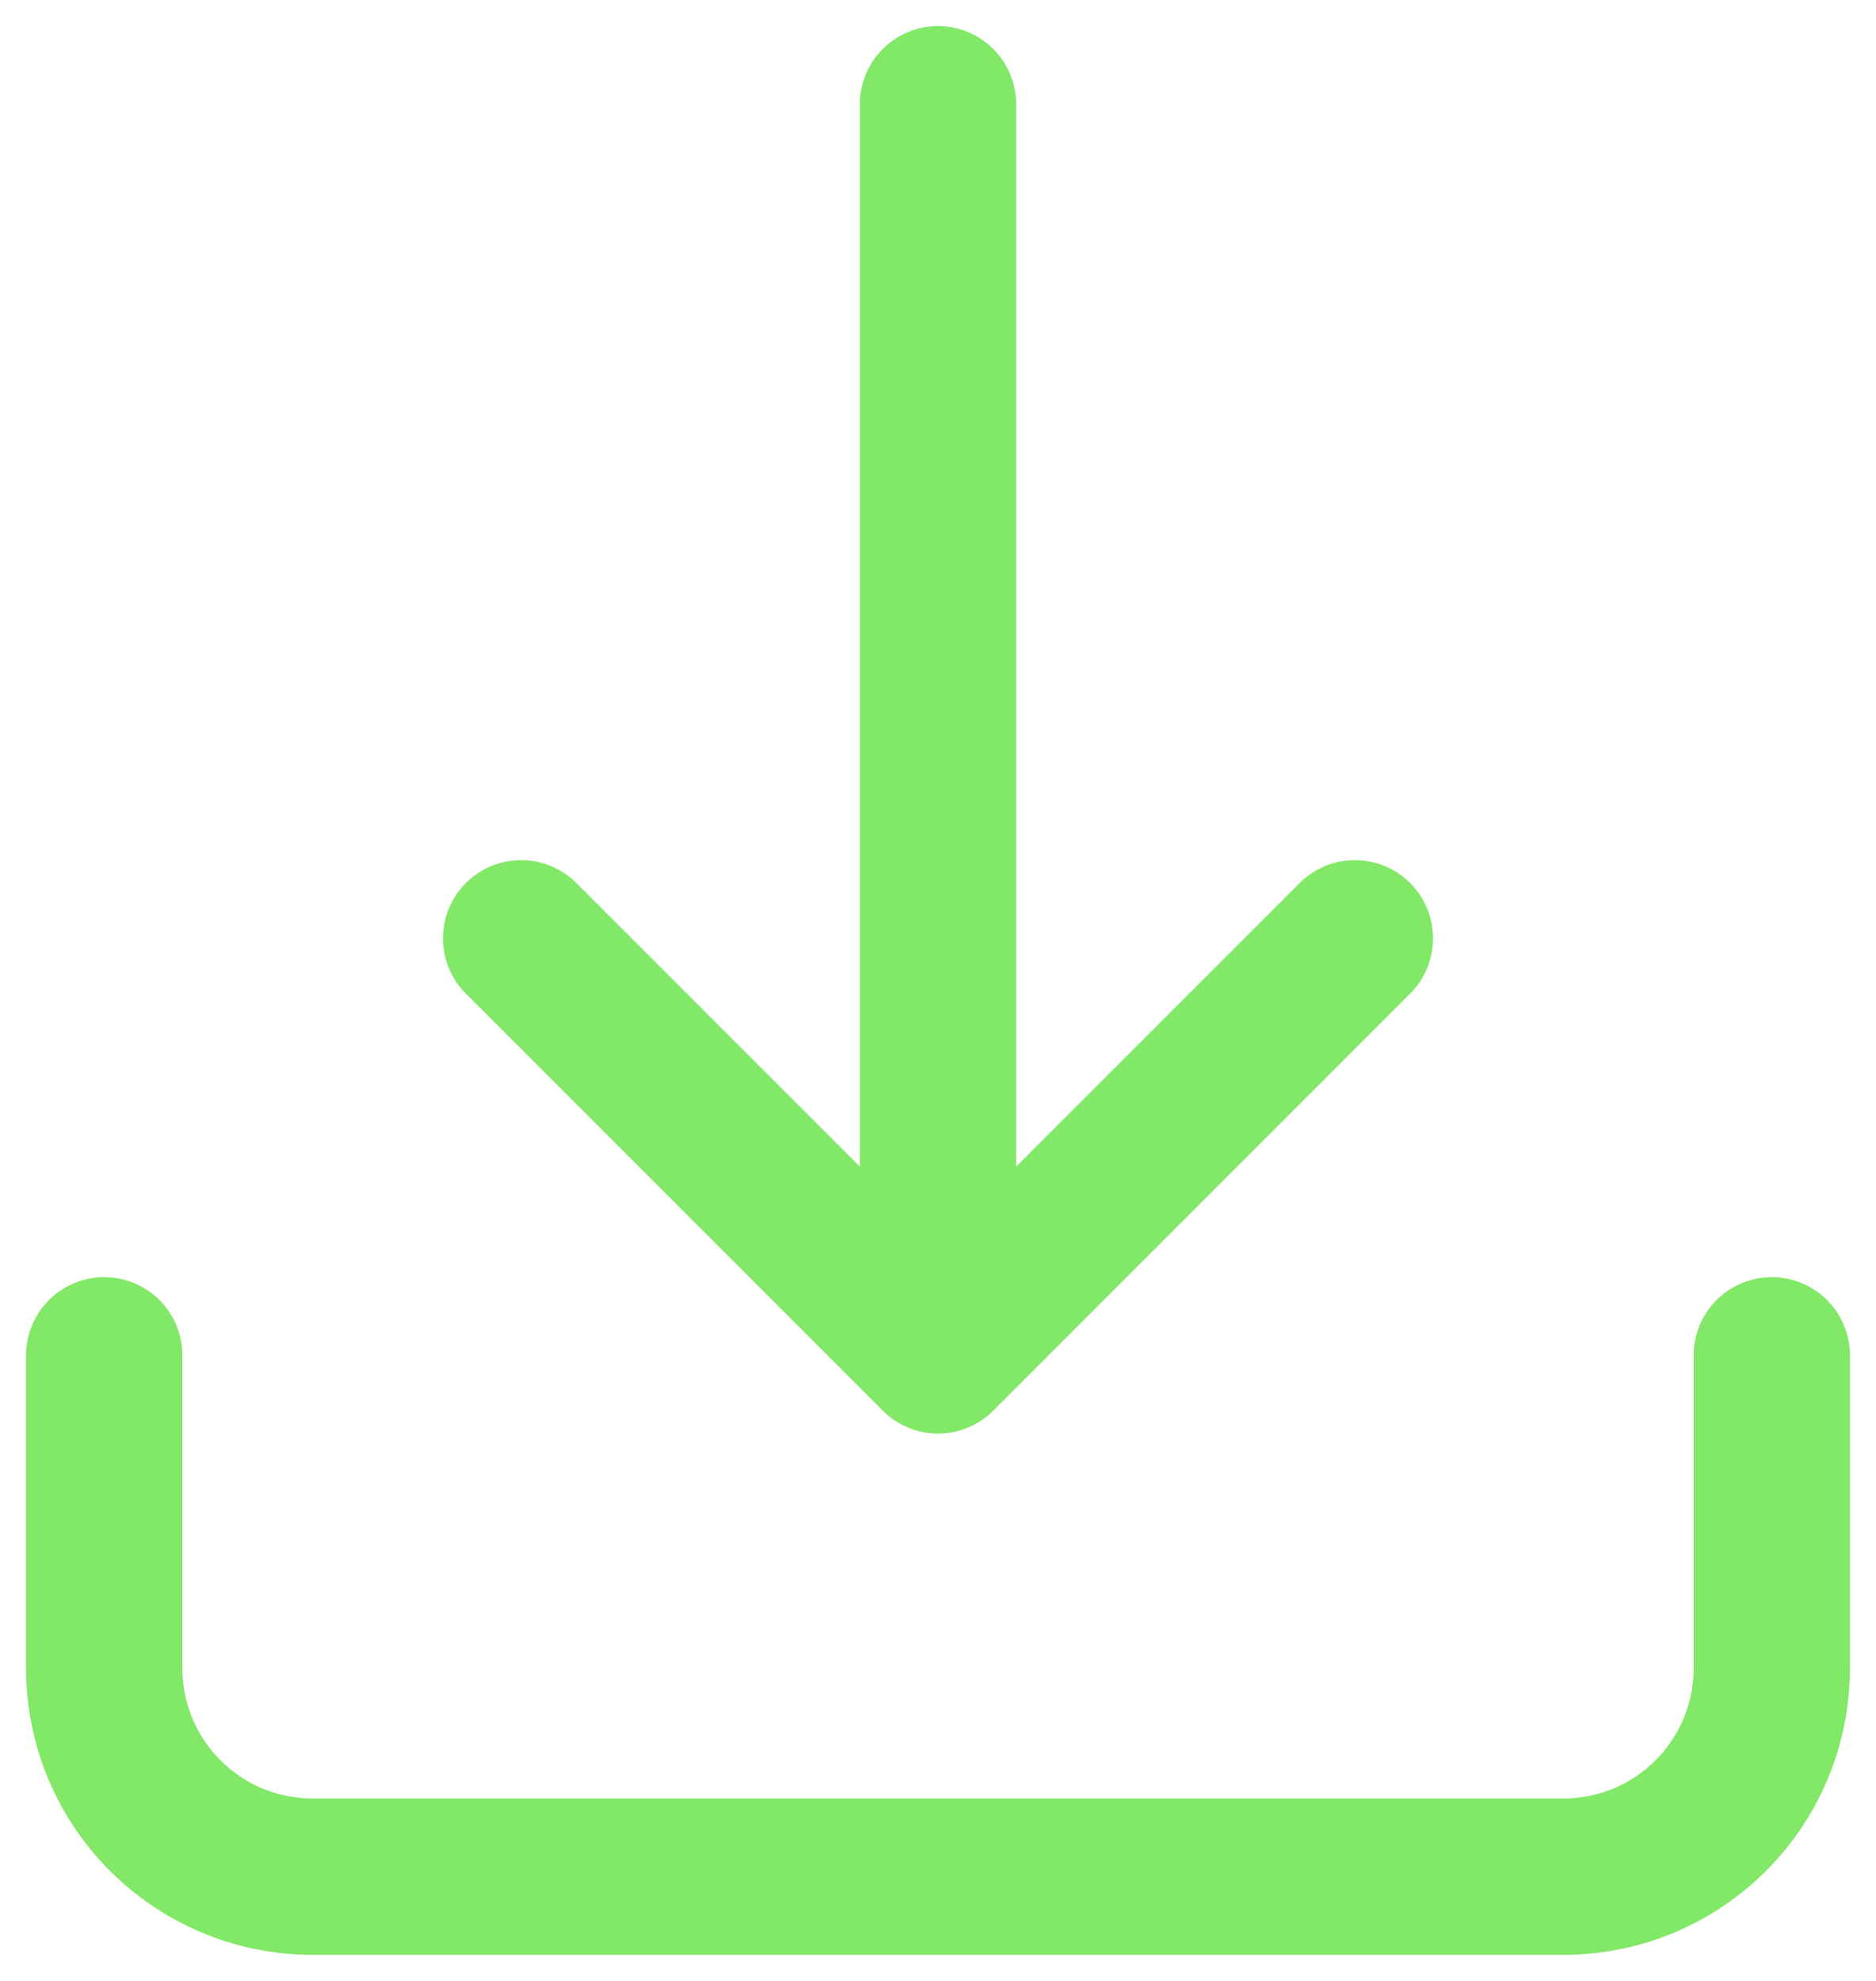 <svg width="18" height="19" viewBox="0 0 18 19" fill="none" xmlns="http://www.w3.org/2000/svg">
<path d="M17 13V16C17 17.105 16.105 18 15 18H3C1.895 18 1 17.105 1 16L1 13M5 9L9 13M9 13L13 9M9 13V1" stroke="#82E867" stroke-width="1.5" stroke-linecap="round" stroke-linejoin="round"/>
</svg>
